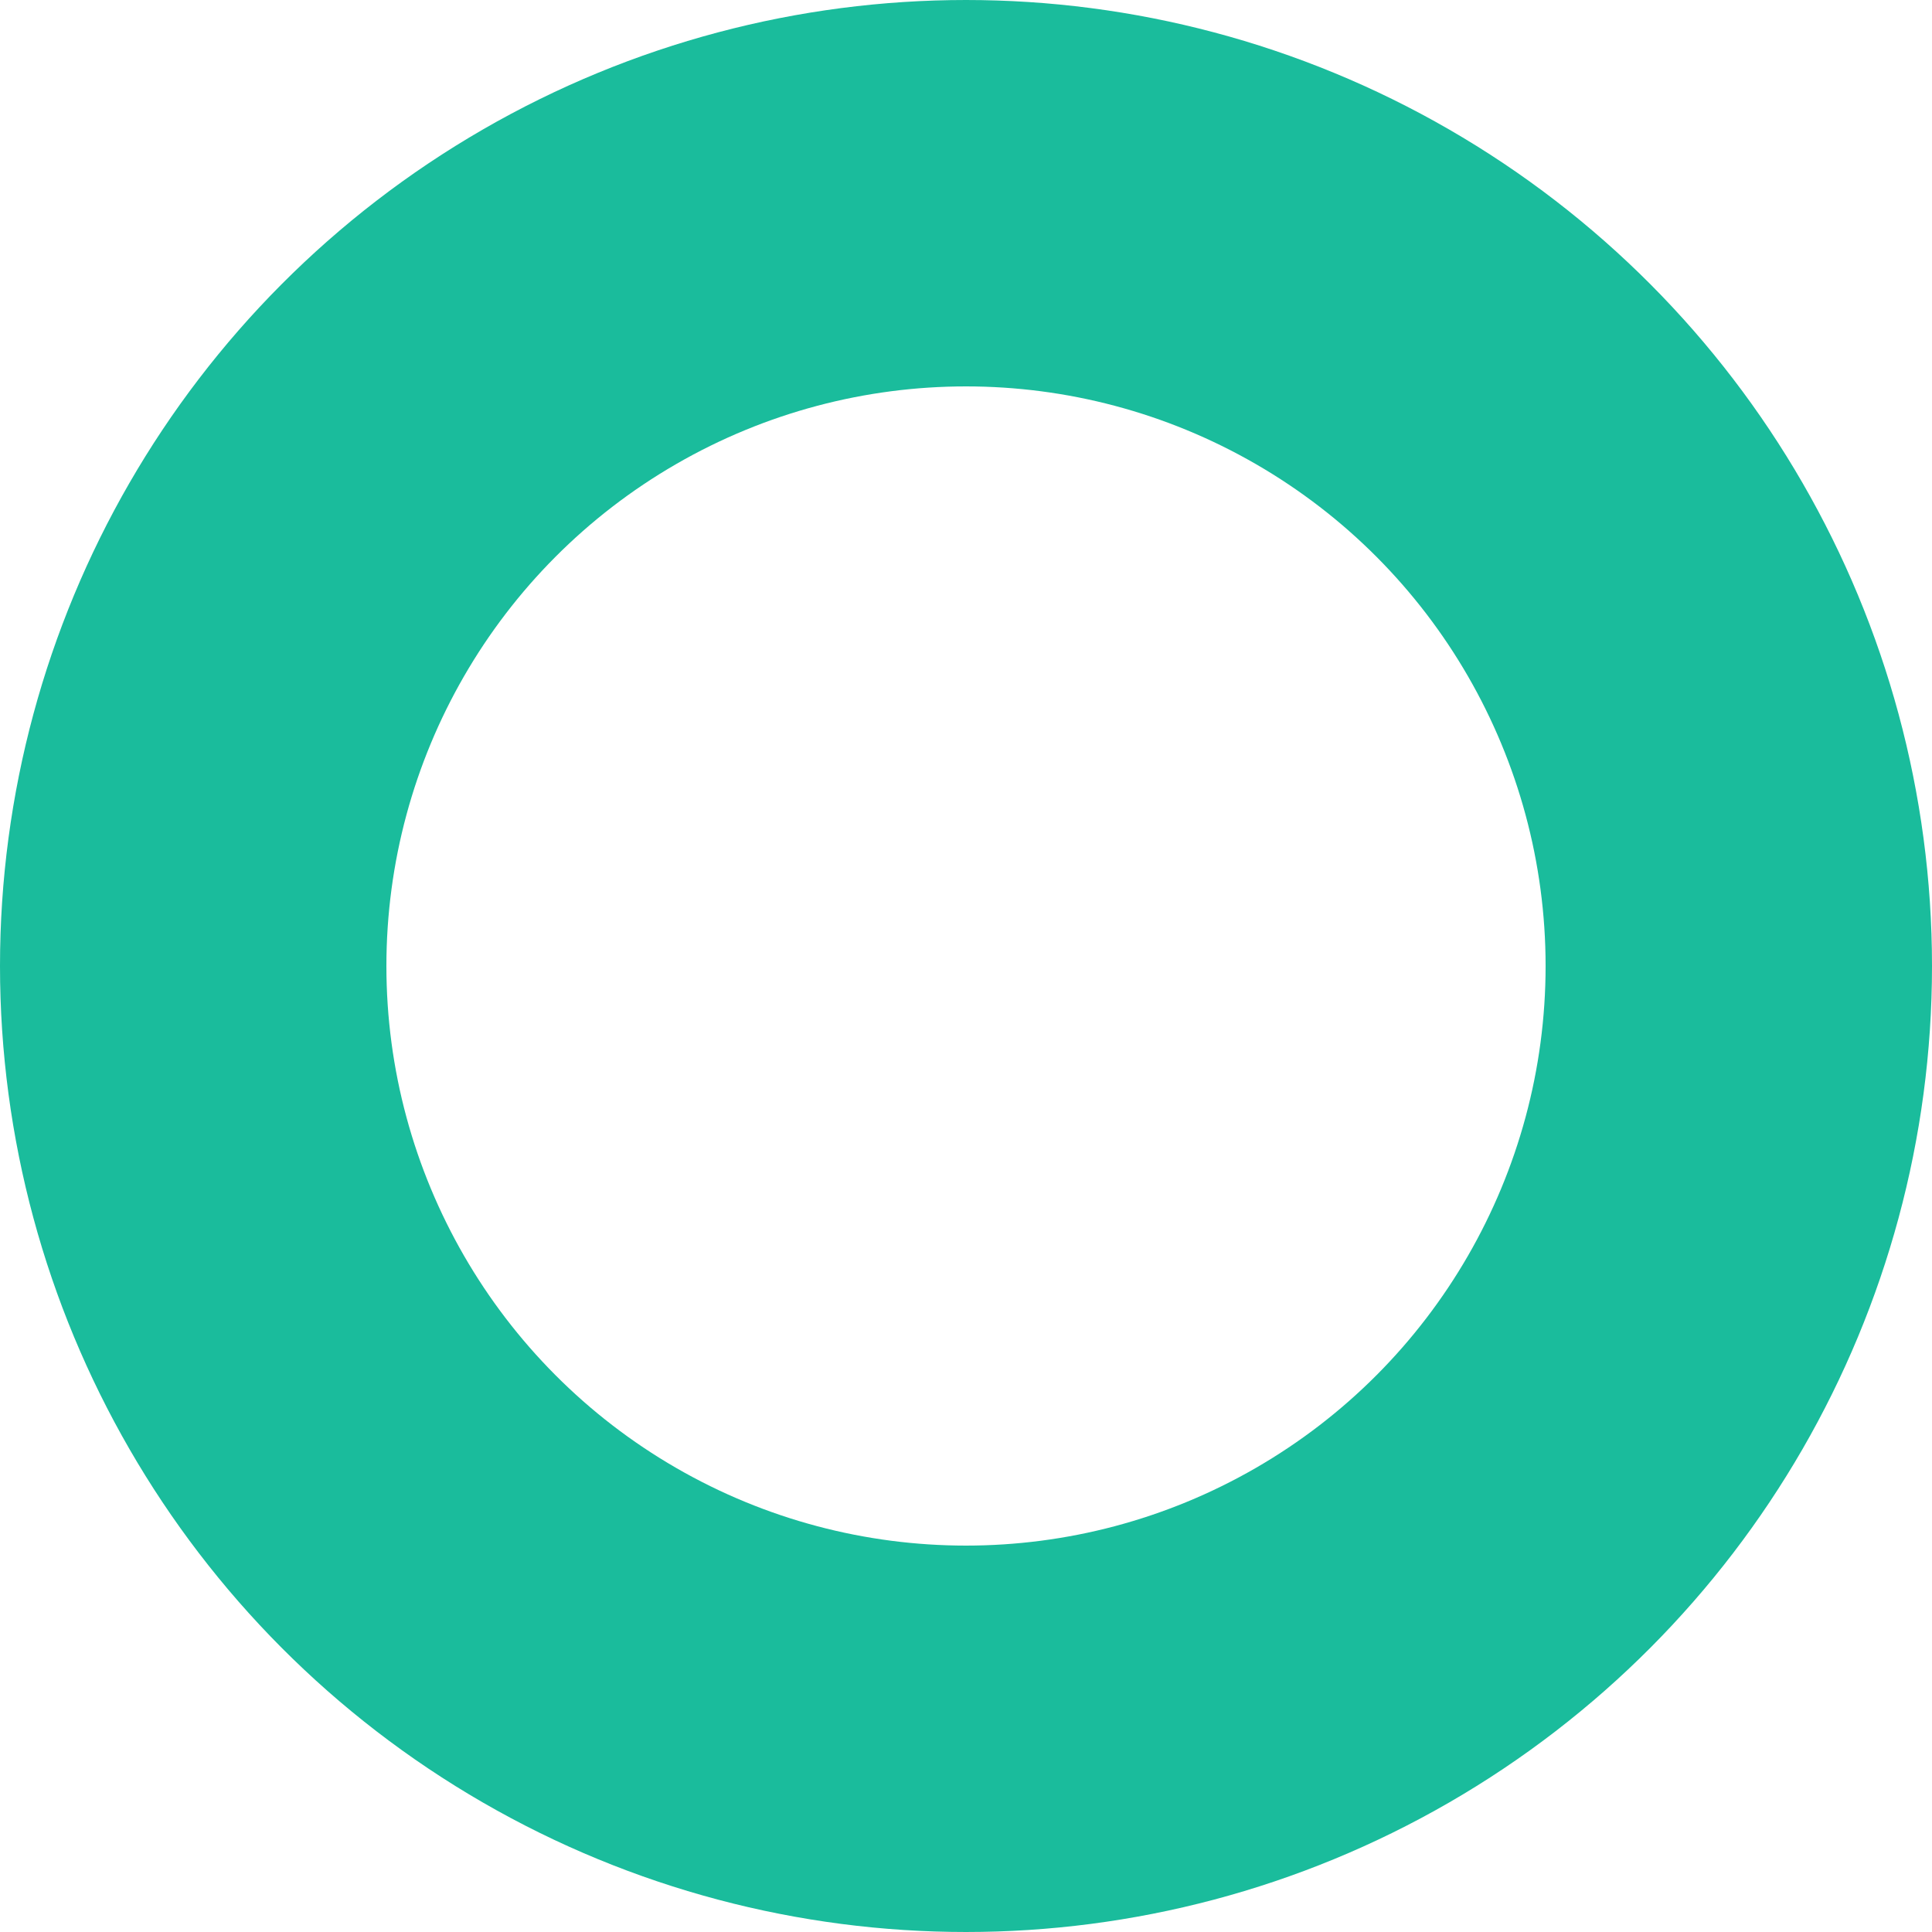 <?xml version="1.0" encoding="UTF-8"?>
<svg width="10px" height="10px" viewBox="0 0 10 10" version="1.1" xmlns="http://www.w3.org/2000/svg" xmlns:xlink="http://www.w3.org/1999/xlink">
    <!-- Generator: Sketch 52.6 (67491) - http://www.bohemiancoding.com/sketch -->
    <title>icon_yes</title>
    <desc>Created with Sketch.</desc>
    <g id="Desktop" stroke="none" stroke-width="1" fill="none" fill-rule="evenodd">
        <g id="[desktop]-02.-Writings" transform="translate(-151, -1282)" fill-rule="nonzero" stroke="#1ABC9C" stroke-width="2">
            <g id="Contents" transform="translate(128, 160)">
                <g id="UI-텍스트-작성-기본-원칙" transform="translate(0, 869)">
                    <g id="고객-입장을-생각하며-쓰기" transform="translate(0, 81)">
                        <g id="X/O" transform="translate(0, 129)">
                            <g id="icon_yes" transform="translate(23, 43)">
                                <circle id="Oval-3" cx="5" cy="5" r="4"></circle>
                            </g>
                        </g>
                    </g>
                </g>
            </g>
        </g>
    </g>
</svg>